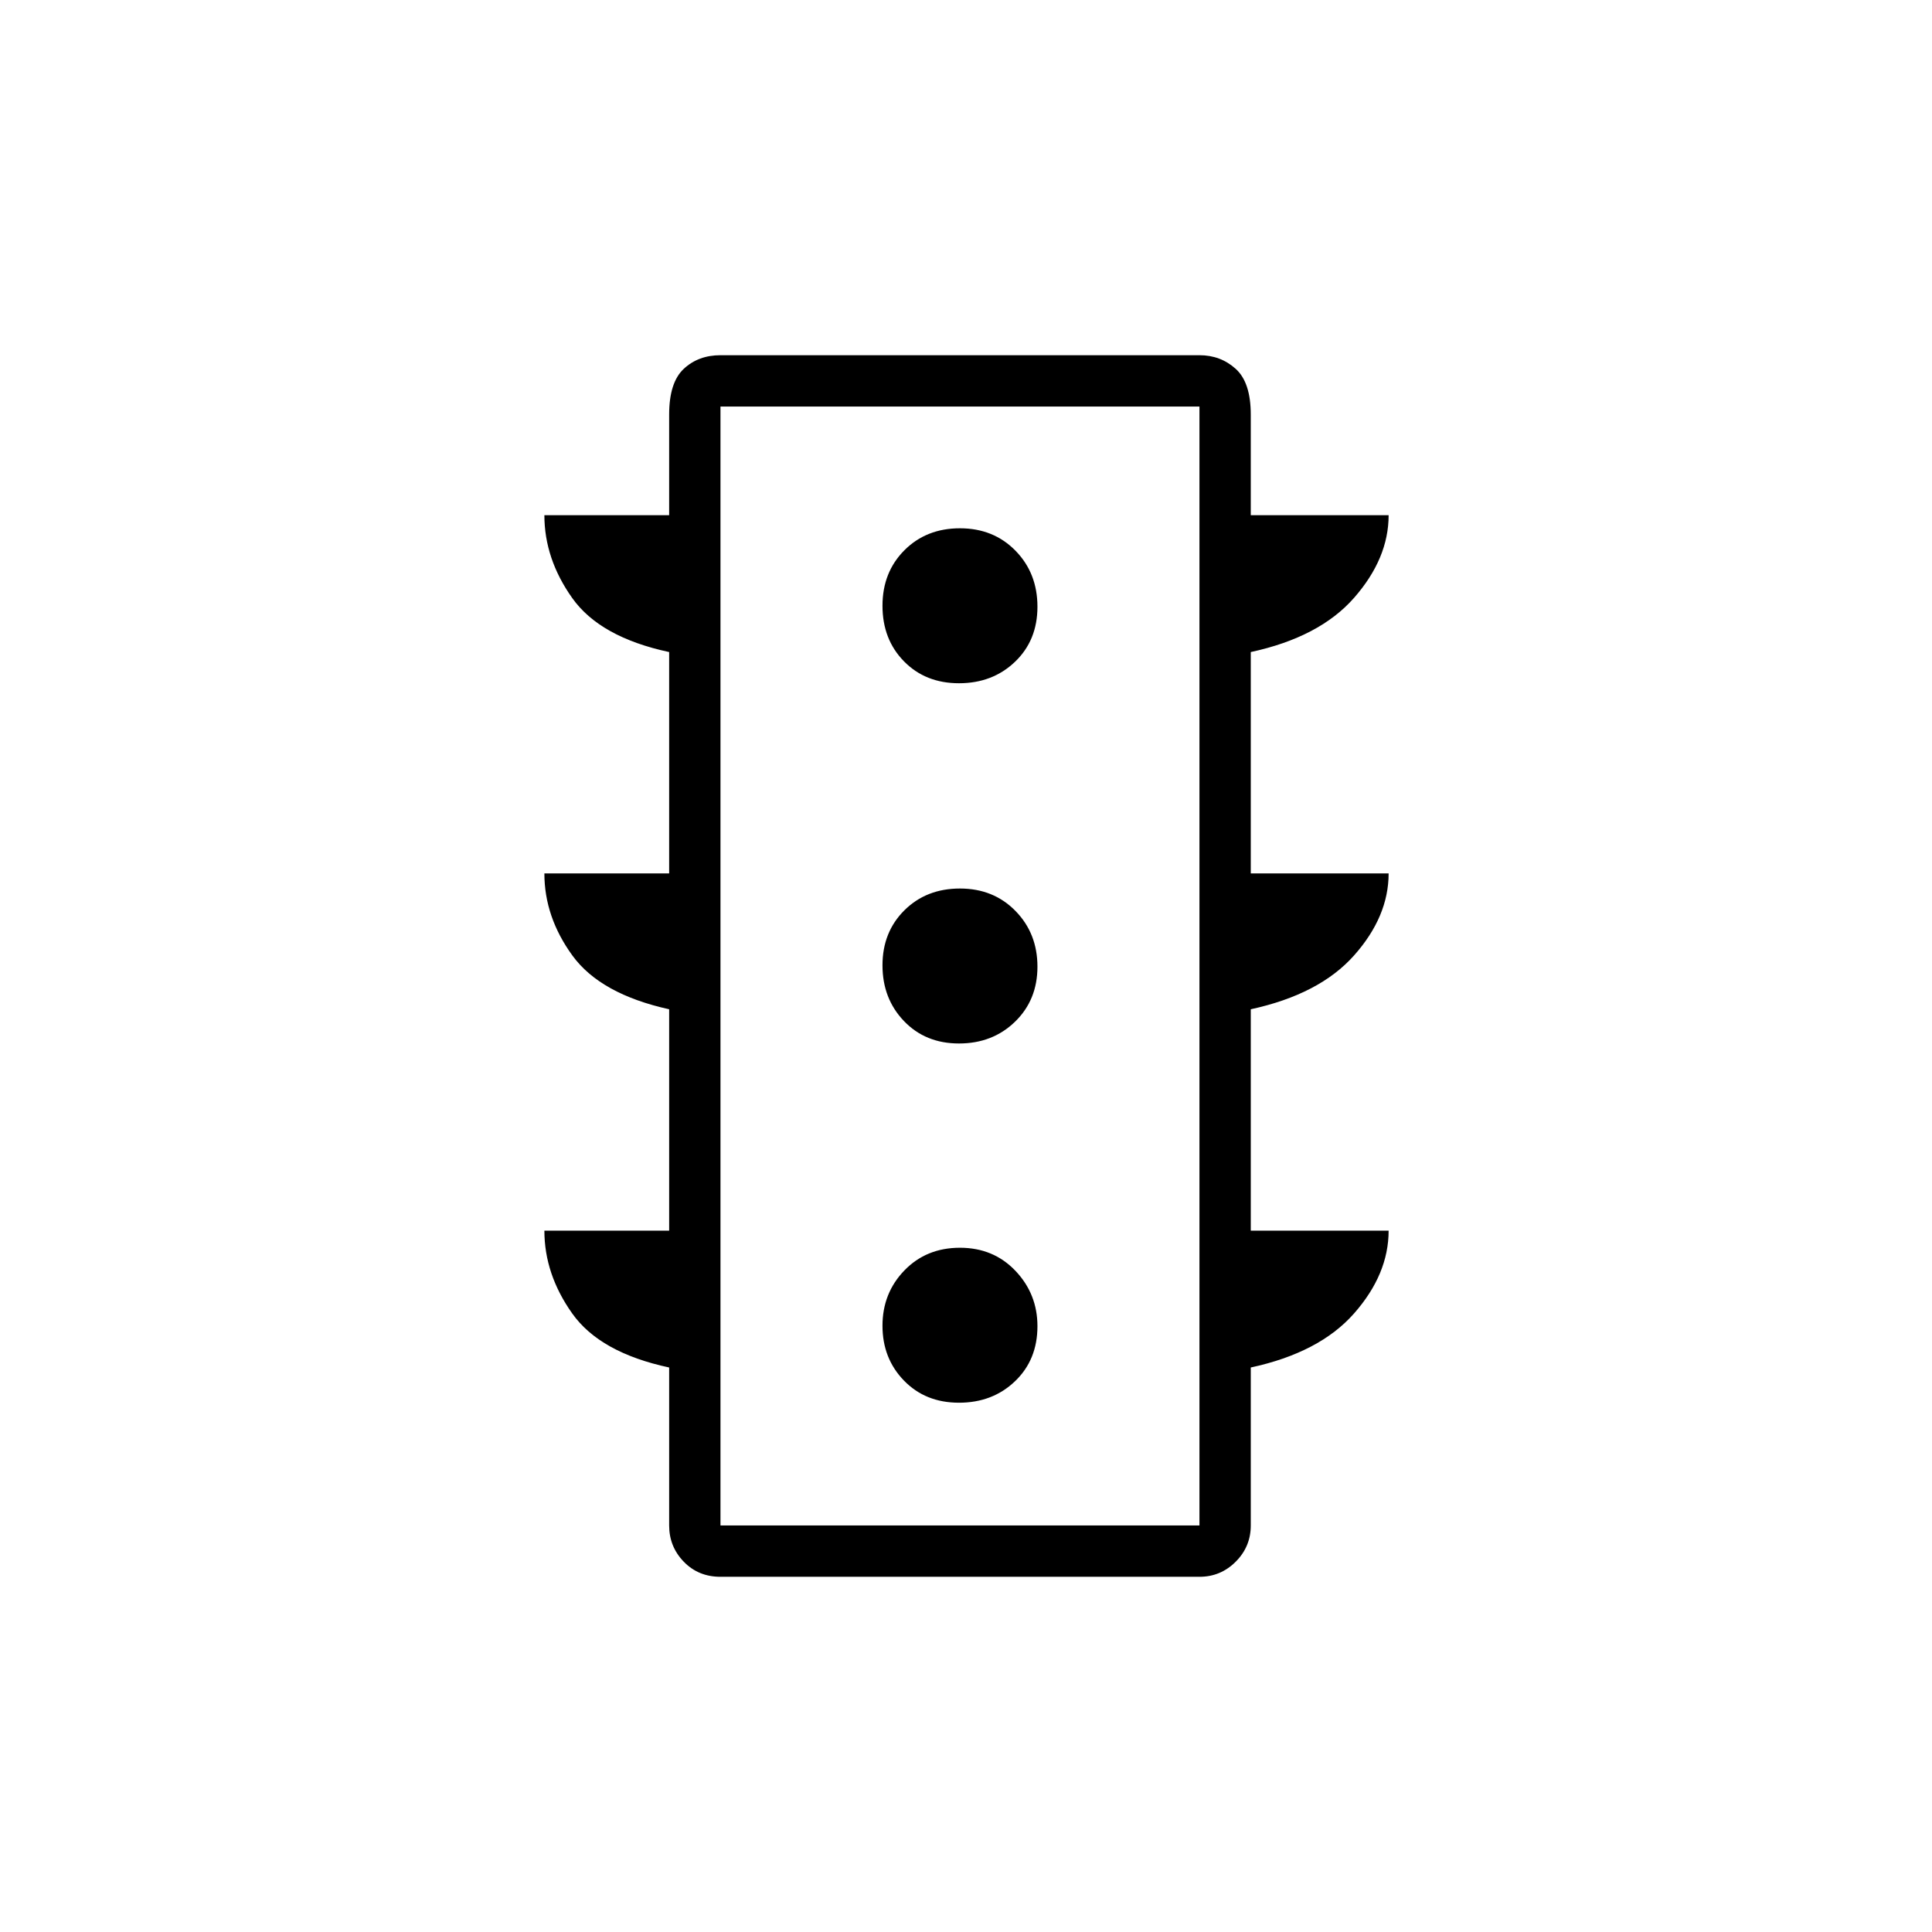 <svg xmlns="http://www.w3.org/2000/svg" height="24" viewBox="0 -960 960 960" width="24"><path d="M476.52-263q16.69 0 27.84-10.67 11.14-10.66 11.14-27.35 0-15.99-10.91-27.49Q493.68-340 476.99-340t-27.59 11.26q-10.9 11.26-10.9 27.5 0 16.24 10.67 27.24 10.66 11 27.35 11Zm0-178.5q16.69 0 27.84-10.81 11.14-10.82 11.14-27.35 0-16.54-10.91-27.69-10.91-11.15-27.6-11.15t-27.59 10.81q-10.9 10.82-10.9 27.35 0 16.54 10.67 27.69 10.66 11.15 27.35 11.15Zm0-179q16.69 0 27.84-10.67 11.14-10.66 11.14-27.35t-10.91-27.84q-10.91-11.14-27.6-11.14t-27.59 10.91q-10.9 10.91-10.9 27.6t10.67 27.59q10.66 10.9 27.35 10.9Zm-144.02 272v-110q-34.15-7.55-48.08-26.71Q270.5-504.36 270.5-526h62v-110q-34.35-7.36-48.17-26.85-13.83-19.5-13.83-41.15h62v-50q0-15.97 7.26-22.73 7.25-6.77 18.24-6.77h238q10.52 0 18.01 6.77 7.49 6.76 7.49 22.73v50H690q0 21.5-17.18 41.07T621.5-636v110H690q0 21.44-17.18 40.76-17.18 19.33-51.32 26.74v110H690q0 21.65-17.18 41.15-17.18 19.49-51.32 26.85v78.5q0 10.52-7.49 18.01-7.49 7.49-18.01 7.49H358q-10.99 0-18.24-7.49-7.26-7.49-7.26-18.01v-78.5q-34.35-7.36-48.17-26.85-13.83-19.5-13.83-41.15h62ZM358-202h238v-556H358v556Zm0 0v-556 556Z"/></svg>